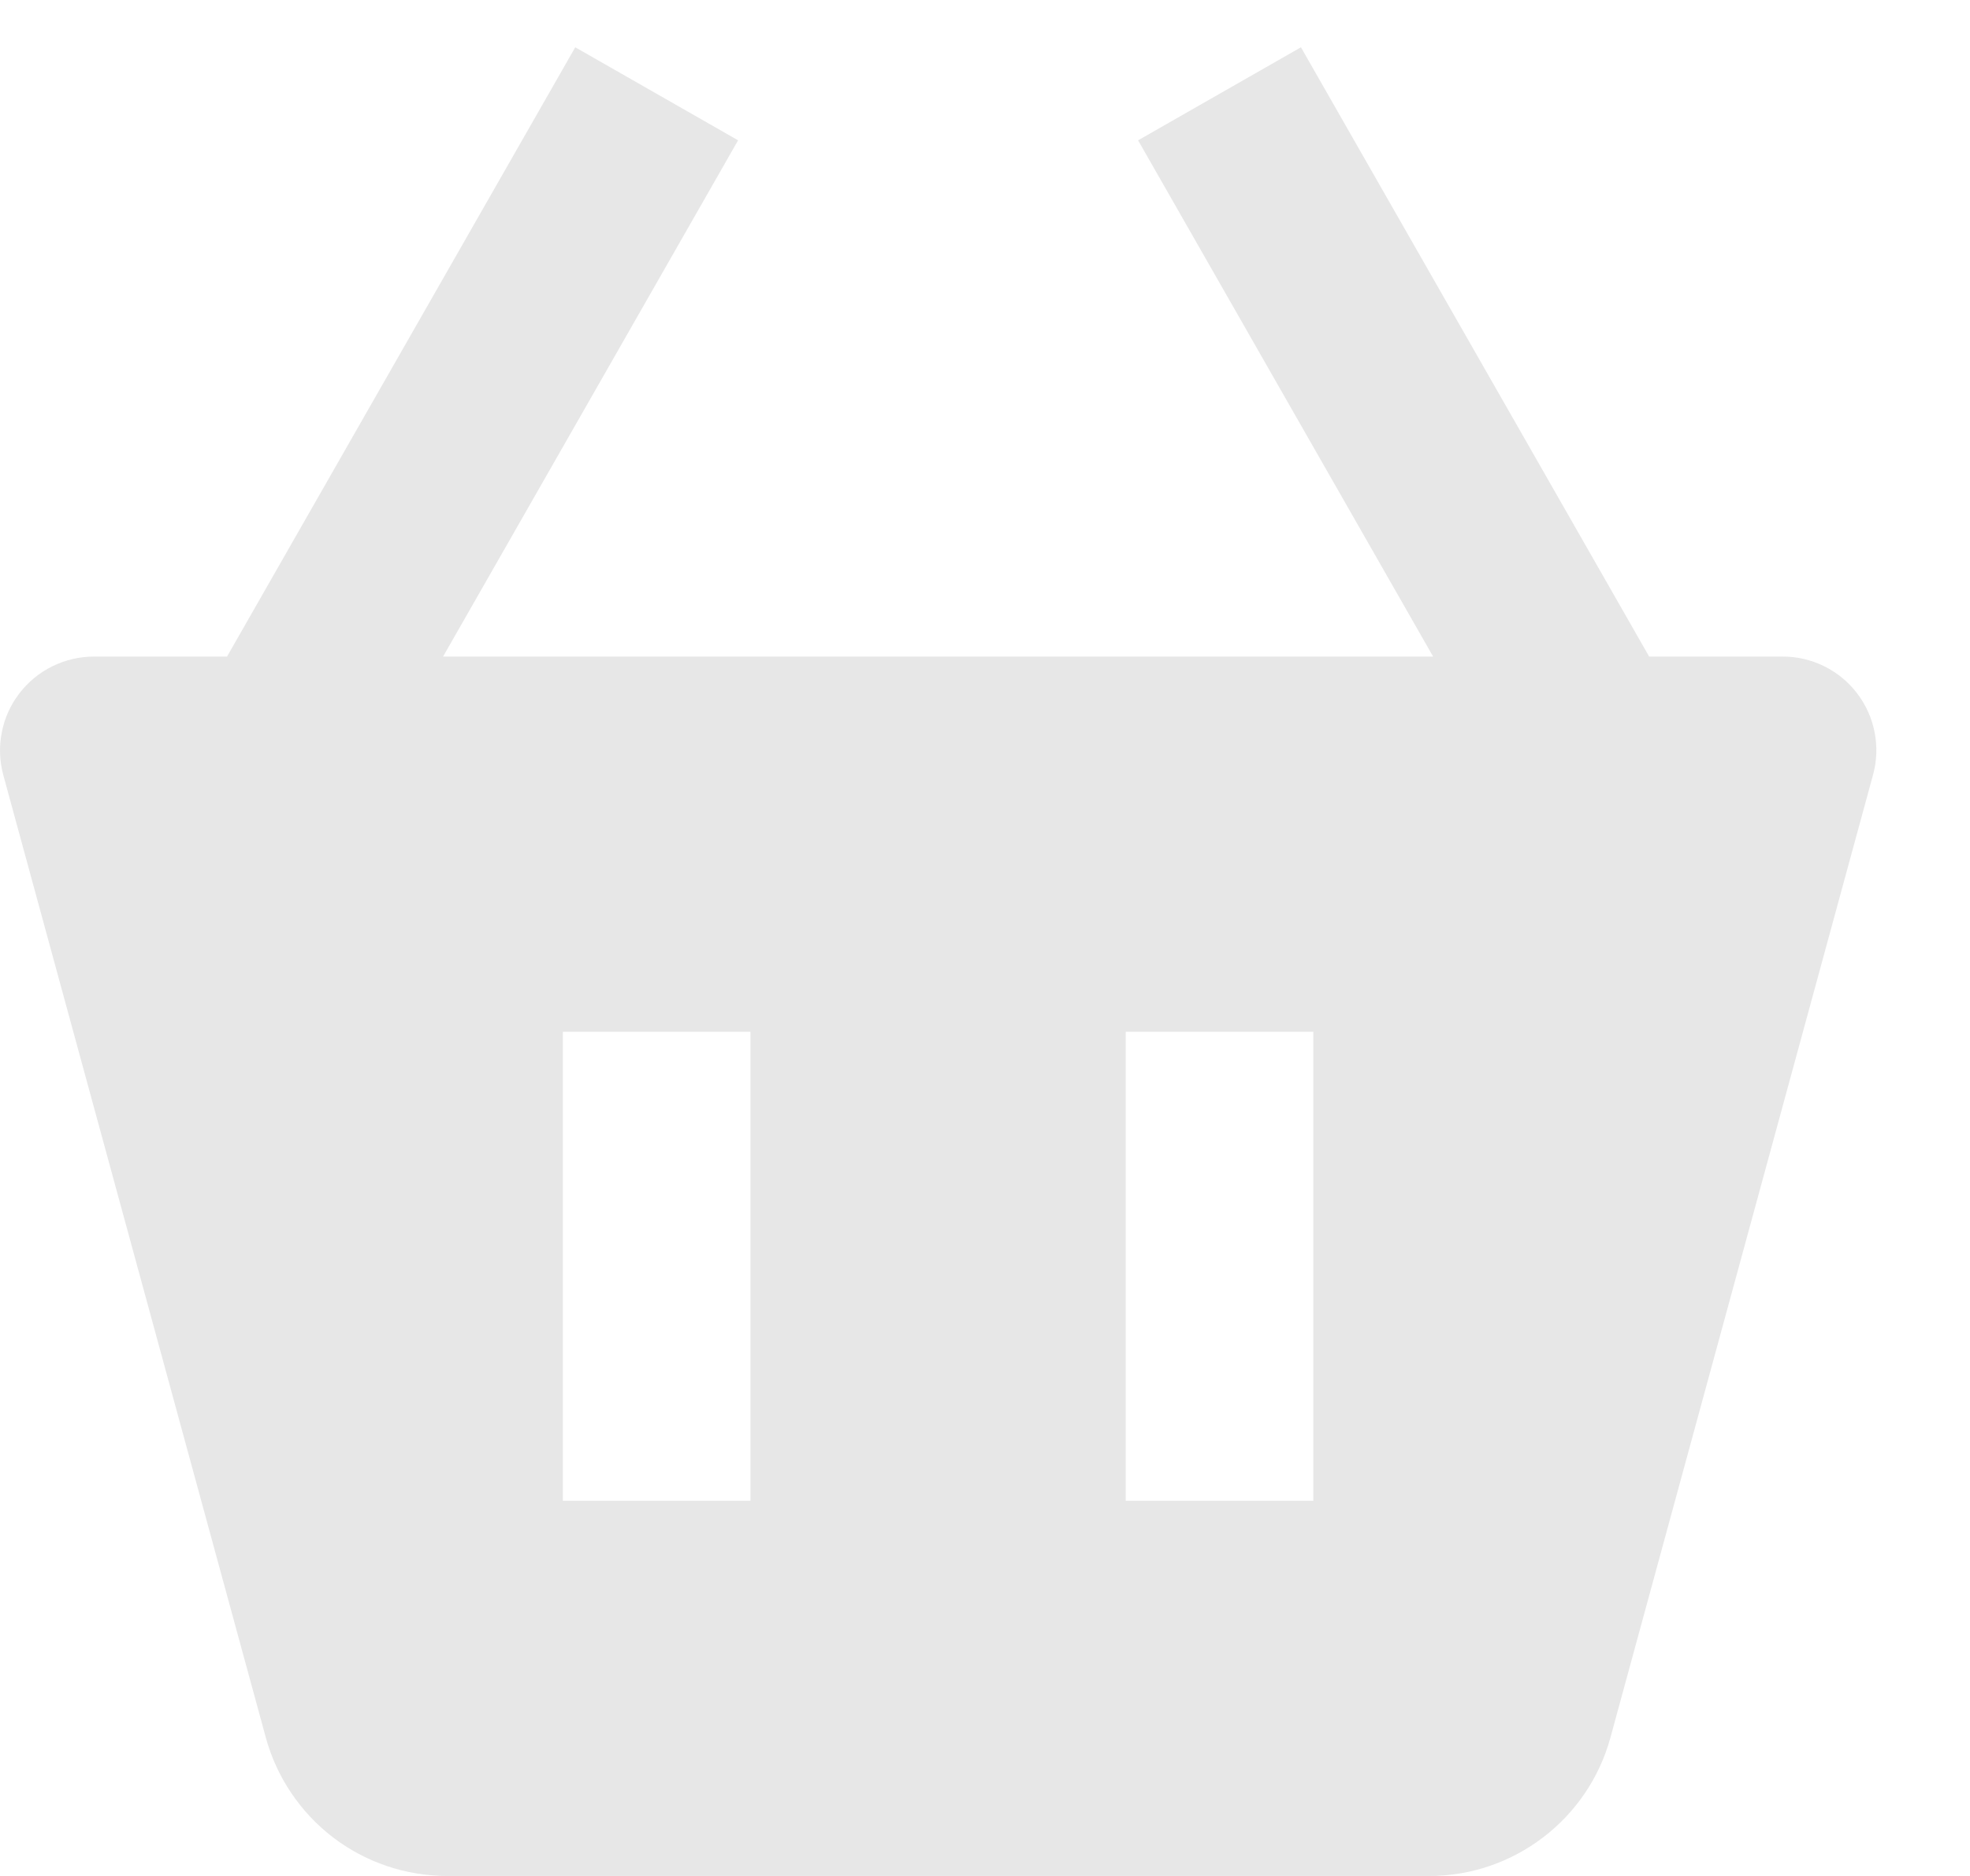 <svg width="21" height="20" viewBox="0 0 21 20" fill="none" xmlns="http://www.w3.org/2000/svg">
<path d="M6.132 0.504L2.42 7H1C0.846 7 0.695 7.036 0.557 7.104C0.419 7.172 0.299 7.271 0.206 7.393C0.112 7.515 0.048 7.657 0.019 7.808C-0.011 7.959 -0.005 8.115 0.035 8.263L2.834 18.526C2.95 18.949 3.202 19.322 3.55 19.589C3.899 19.855 4.325 19.999 4.764 20H15.237C16.135 20 16.929 19.395 17.167 18.525L19.966 8.262C20.007 8.114 20.013 7.958 19.983 7.807C19.954 7.656 19.89 7.514 19.796 7.391C19.703 7.269 19.582 7.17 19.444 7.102C19.306 7.034 19.154 6.999 19 7H17.58L13.868 0.504L12.132 1.496L15.277 7H4.723L7.868 1.496L6.132 0.504V0.504ZM12 11H14V16H12V11ZM6 11H8V16H6V11Z" fill="#C4C4C4" fill-opacity="0.4"/>
</svg>

